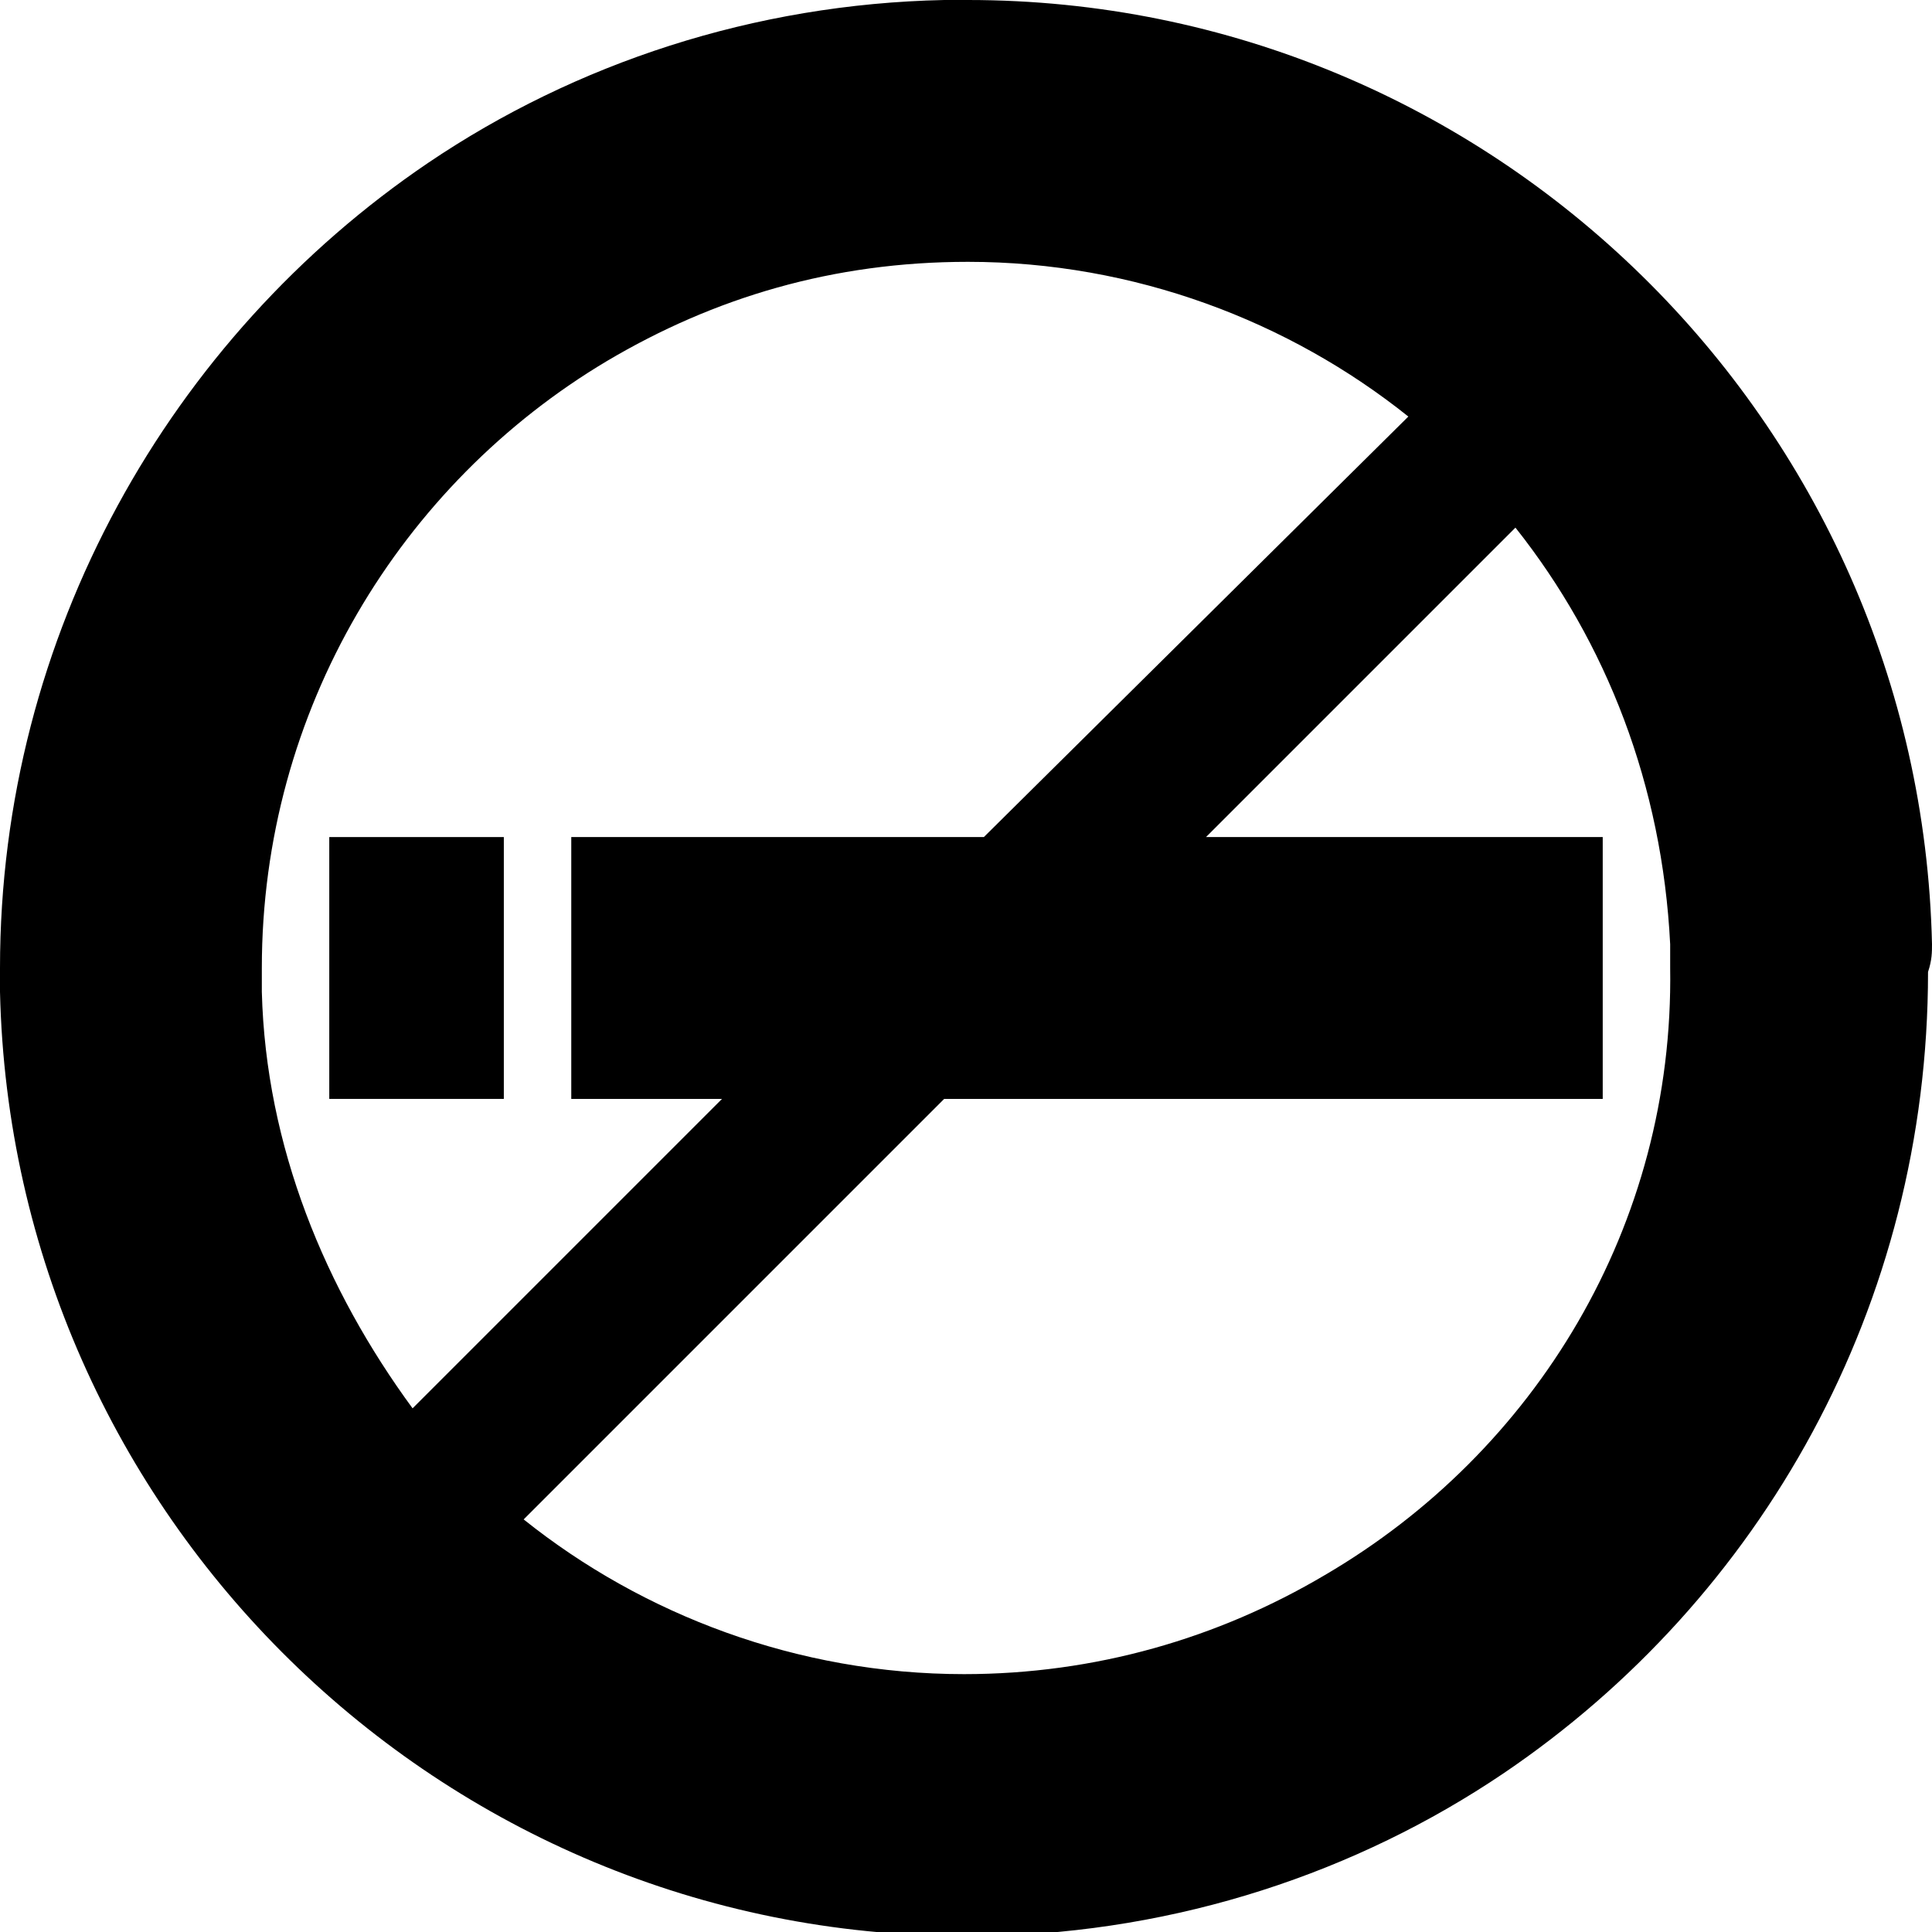 <?xml version="1.0" encoding="utf-8"?>
<!-- Generator: Adobe Illustrator 18.1.1, SVG Export Plug-In . SVG Version: 6.00 Build 0)  -->
<svg version="1.1" id="Layer_1" xmlns="http://www.w3.org/2000/svg" xmlns:xlink="http://www.w3.org/1999/xlink" x="0px" y="0px"
	 viewBox="0 0 48.7 48.7" enable-background="new 0 0 48.7 48.7" xml:space="preserve">
<g>
	<path d="M48.7,23.8C48.4,10.6,37.6,0,24.4,0c0,0,0,0,0,0c-0.2,0-0.4,0-0.6,0c-4.8,0.1-9.3,1.6-13,4.1C4.3,8.5,0,16,0,24.4
		c0,0,0,0,0,0v0c0,0.2,0,0.4,0,0.6c0.3,13.2,11.1,23.8,24.3,23.8c0,0,0,0,0,0c0.2,0,0.4,0,0.6,0c4.8-0.1,9.3-1.6,13-4.1
		c6.5-4.4,10.7-11.8,10.7-20.2v0c0,0,0,0,0,0C48.7,24.2,48.7,24,48.7,23.8z M6.6,25c0-0.2,0-0.4,0-0.6c0-6.5,3.5-12.2,8.7-15.3
		C18,7.5,21,6.6,24.4,6.6c4.2,0,8.1,1.5,11.1,3.9L24.8,21.1H14.4v6.6h3.8l-7.8,7.8C8.2,32.5,6.7,28.9,6.6,25z M33.4,39.7
		c-2.7,1.6-5.8,2.5-9.1,2.5c-4.2,0-8.1-1.5-11.1-3.9l10.6-10.6l16.6,0v-6.6h-10l7.8-7.8c2.3,2.9,3.7,6.5,3.9,10.5c0,0.2,0,0.4,0,0.6
		C42.2,30.9,38.7,36.6,33.4,39.7z"/>
	<rect x="8.3" y="21.1" width="4.4" height="6.6"/>
</g>
<g>
</g>
<g>
</g>
<g>
</g>
<g>
</g>
<g>
</g>
<g>
</g>
<g>
</g>
<g>
</g>
<g>
</g>
<g>
</g>
<g>
</g>
<g>
</g>
<g>
</g>
<g>
</g>
<g>
</g>
</svg>
